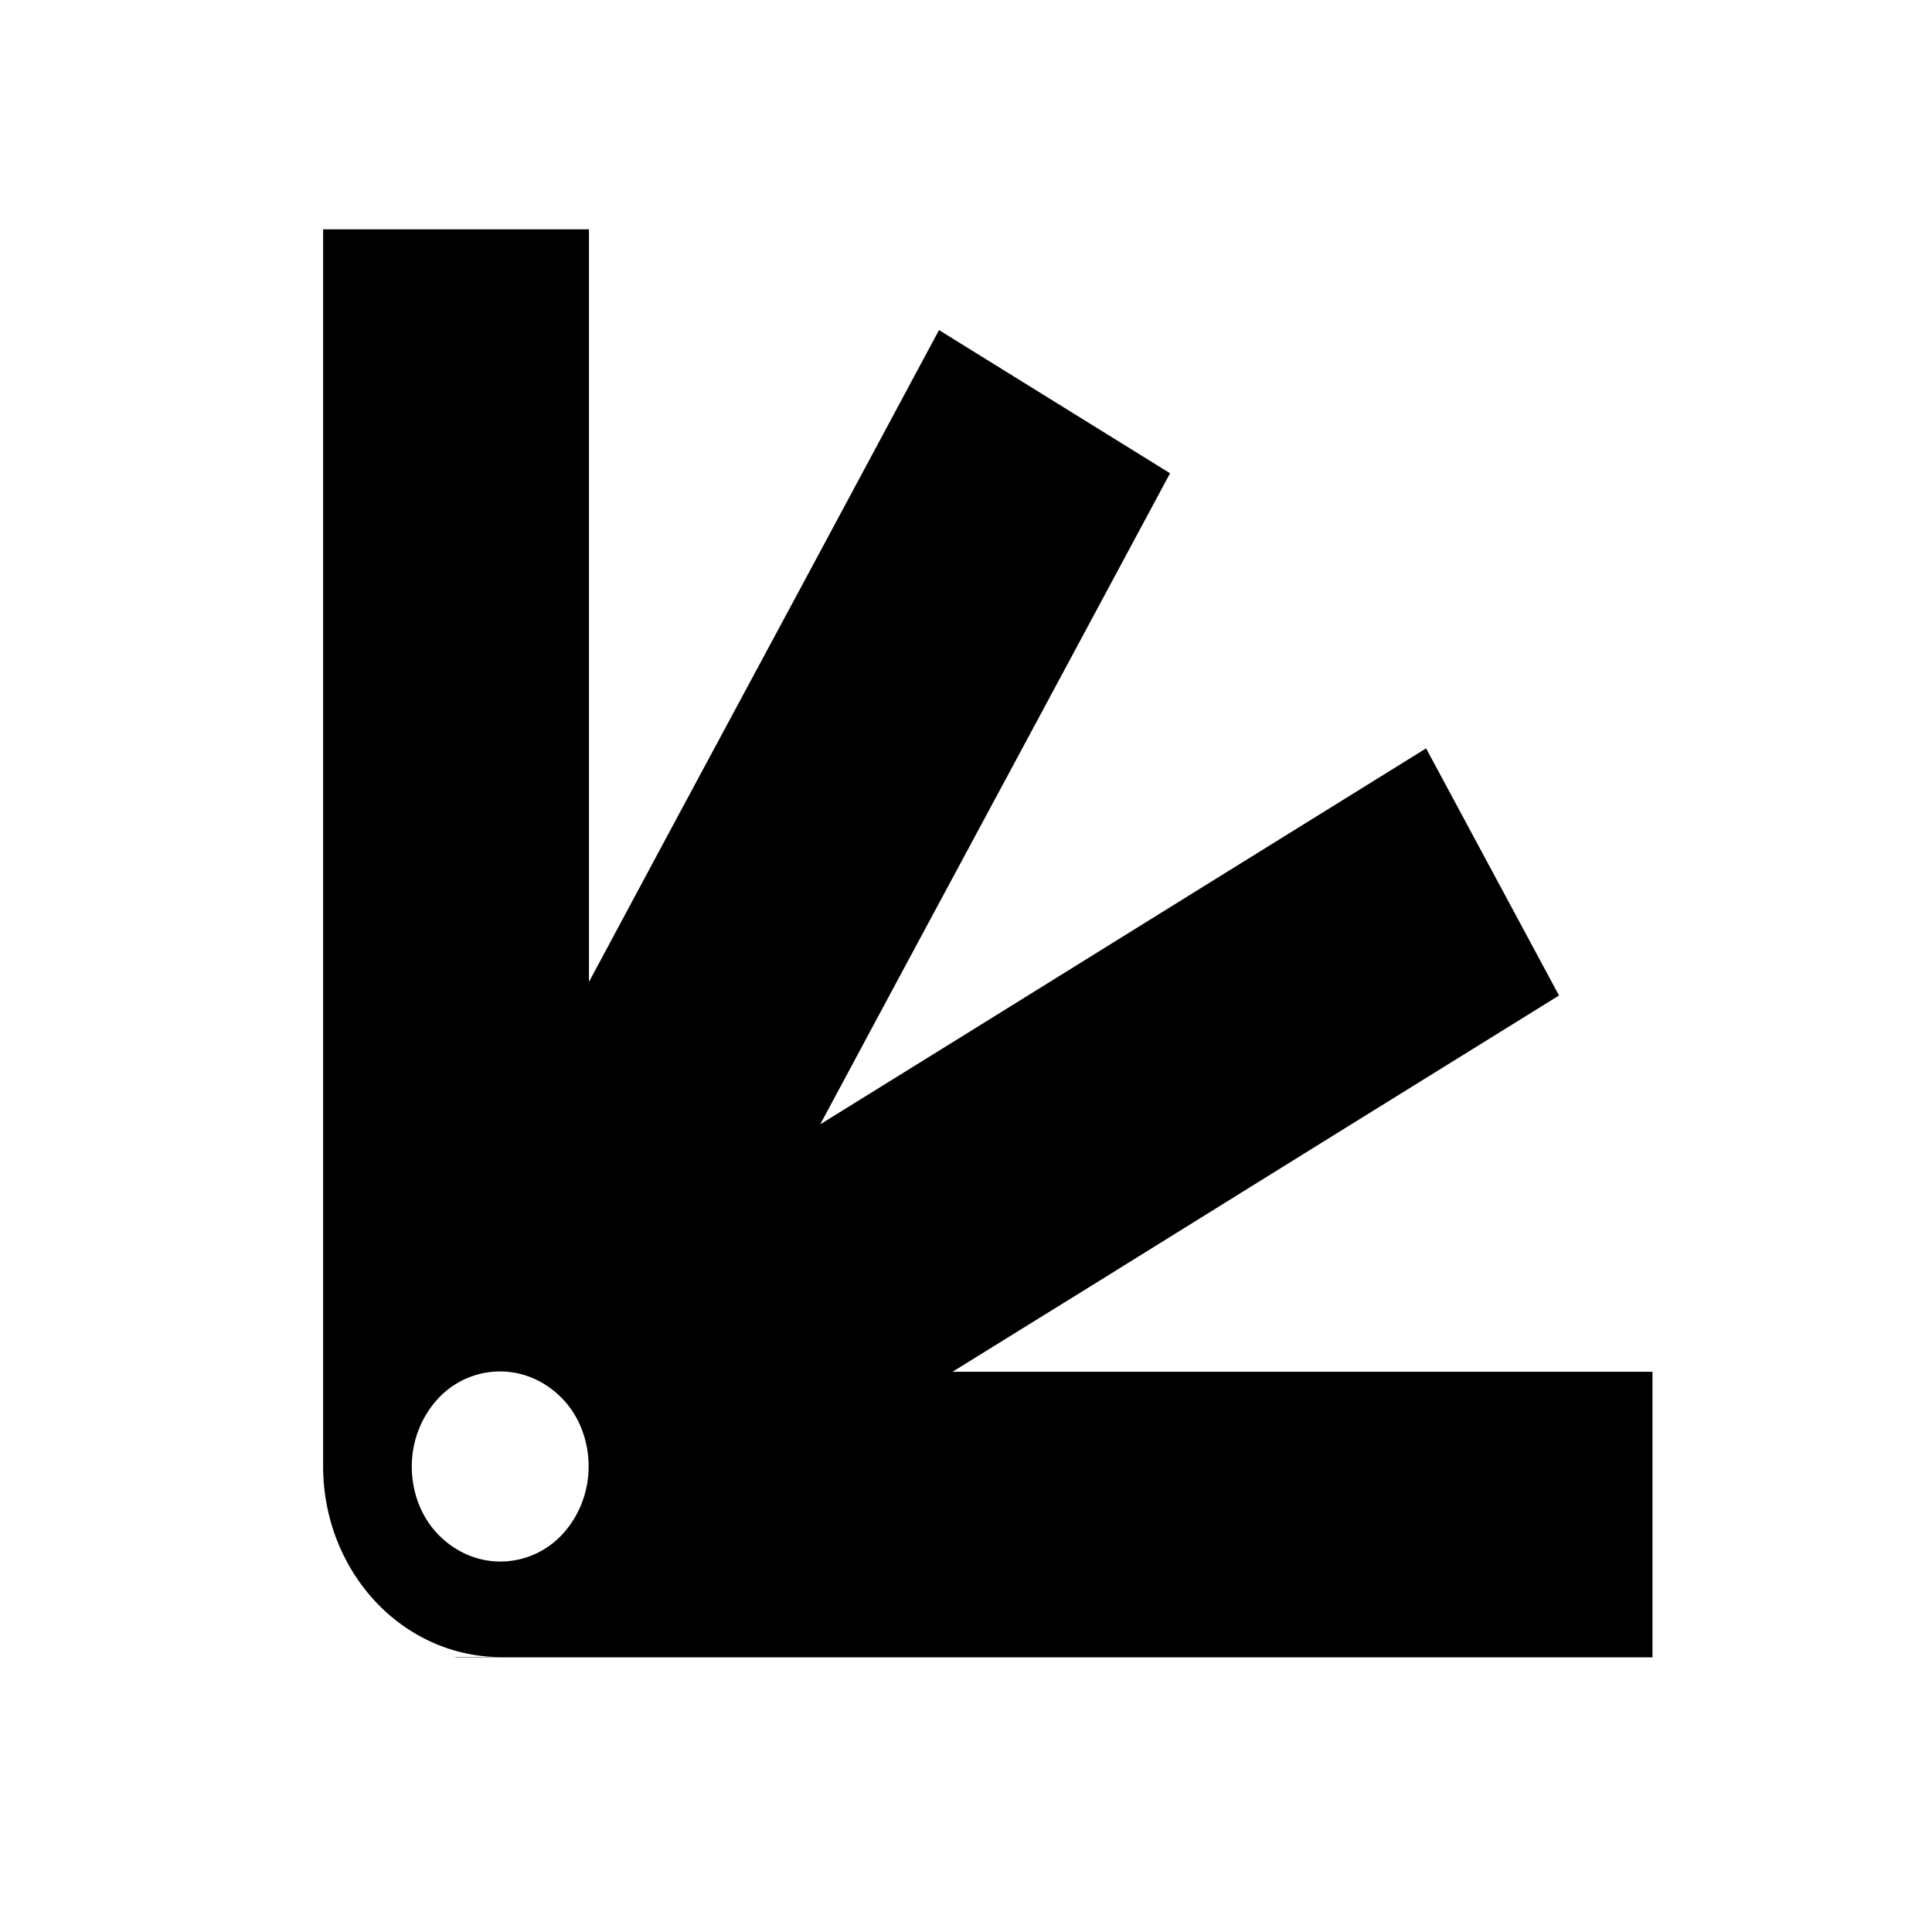 <?xml version='1.0' encoding='UTF-8'?>
<svg xmlns:inkscape="http://www.inkscape.org/namespaces/inkscape" xmlns:sodipodi="http://sodipodi.sourceforge.net/DTD/sodipodi-0.dtd" xmlns="http://www.w3.org/2000/svg" xmlns:svg="http://www.w3.org/2000/svg" xmlns:rdf="http://www.w3.org/1999/02/22-rdf-syntax-ns#" xmlns:cc="http://creativecommons.org/ns#" xmlns:dc="http://purl.org/dc/elements/1.1/" width="64" height="64" version="1.1" viewBox="0 0 16.933 16.933" id="svg7" sodipodi:docname="zorin-appearance.svg" inkscape:version="1.4 (e7c3feb100, 2024-10-09)">
  <sodipodi:namedview id="namedview7" pagecolor="#9c4444" bordercolor="#000000" borderopacity="0.25" inkscape:showpageshadow="2" inkscape:pageopacity="0.0" inkscape:pagecheckerboard="0" inkscape:deskcolor="#d1d1d1" inkscape:zoom="6.15625" inkscape:cx="15.837563" inkscape:cy="29.725888" inkscape:window-width="1183" inkscape:window-height="941" inkscape:window-x="35" inkscape:window-y="32" inkscape:window-maximized="0" inkscape:current-layer="svg7" showgrid="false"/>
  <defs id="defs2">
    <style id="current-color-scheme" type="text/css">.ColorScheme-Text {color:#000000} .ColorScheme-Highlight {color:#3b4252}</style></defs>
  <path d="m 2.832,2.01 v 0.003 2.503 2.503 2.503 0.829 1.674 0.413 0.416 A 1.555,1.671 0 0 0 4.384,14.523 h -0.408 l 0.026,0.003 h 1.165 2.329 2.329 2.329 2.329 V 12.023 H 12.156 9.826 8.348 L 9.63,11.229 11.645,9.977 13.664,8.725 12.499,6.559 10.481,7.811 8.465,9.063 7.189,9.854 7.925,8.483 9.09,6.317 10.255,4.148 8.23,2.893 7.066,5.062 5.901,7.228 5.162,8.606 V 7.017 4.513 2.01 Z M 4.384,12.02 c 0.205,0 0.402,0.088 0.549,0.243 0.147,0.154 0.226,0.369 0.226,0.59 0,0.221 -0.082,0.432 -0.226,0.59 -0.144,0.158 -0.343,0.243 -0.549,0.243 -0.205,0 -0.402,-0.088 -0.549,-0.243 -0.147,-0.154 -0.226,-0.369 -0.226,-0.59 0,-0.221 0.082,-0.432 0.226,-0.59 0.144,-0.158 0.343,-0.243 0.549,-0.243 z" id="path2-3" style="fill:#000000;fill-opacity:1;stroke:none;stroke-width:0.395;stroke-dasharray:none;stroke-opacity:0.3" class="ColorScheme-Text"/>
  </svg>
